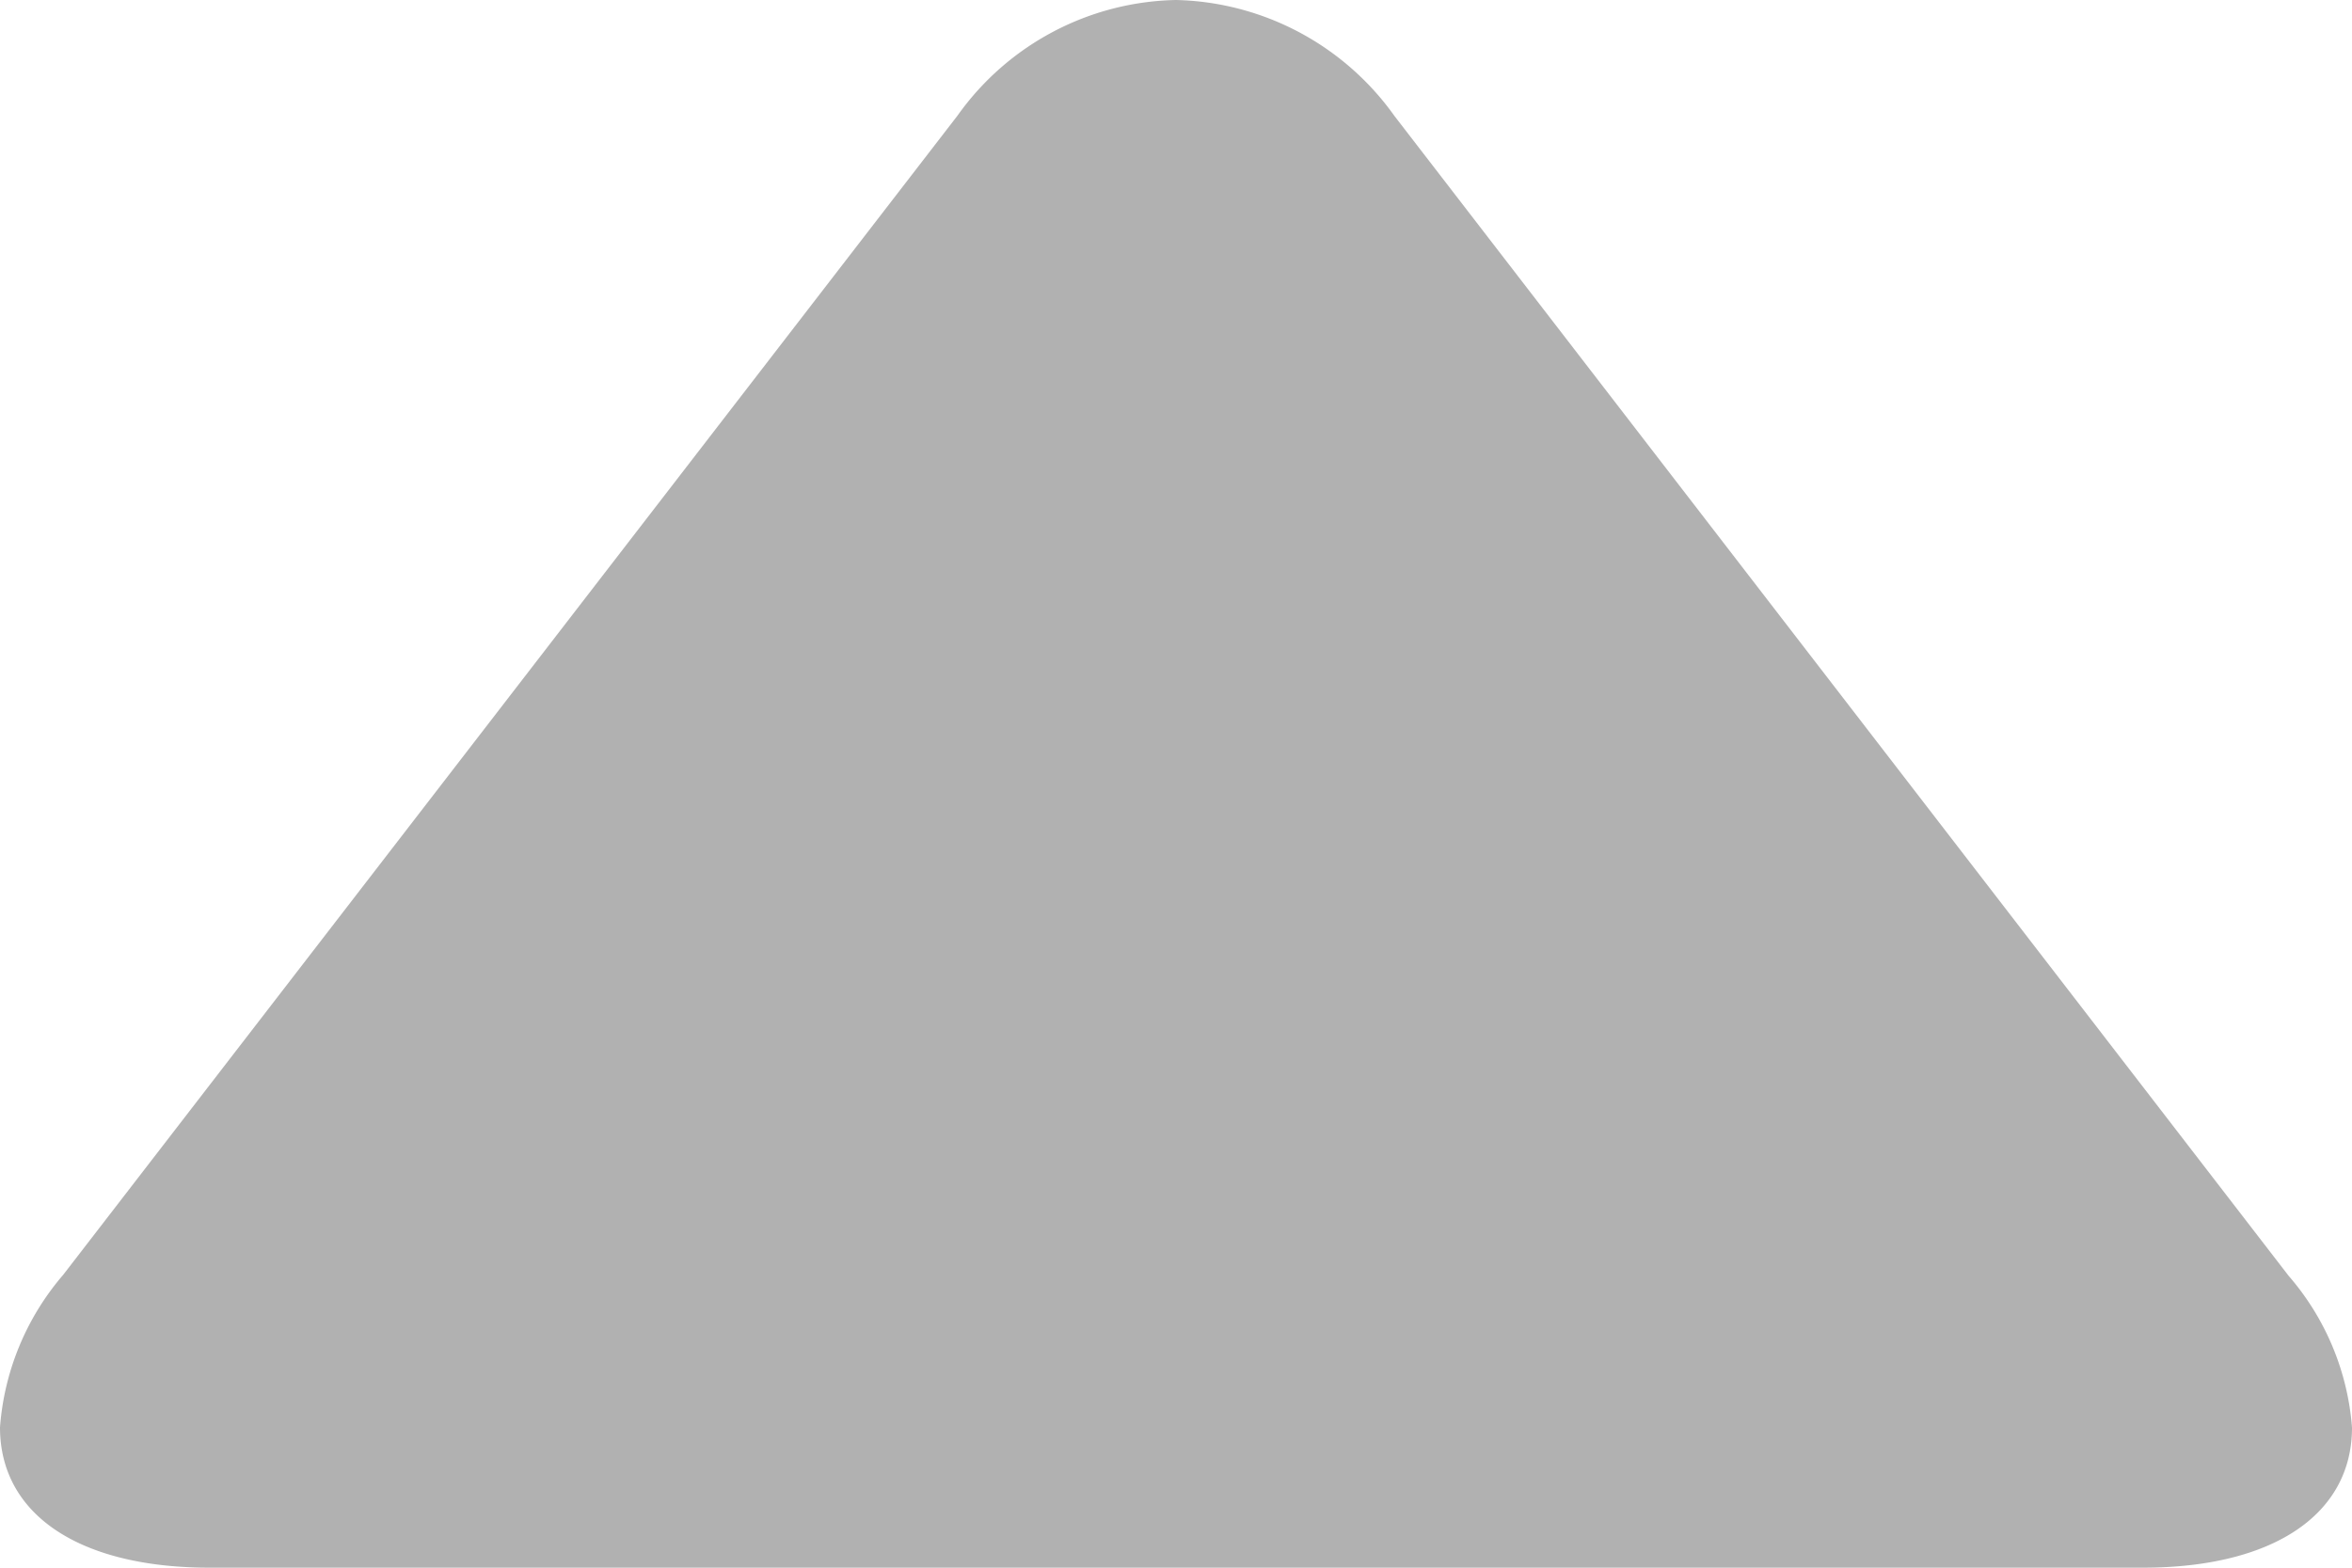 <svg xmlns="http://www.w3.org/2000/svg" width="12" height="8" viewBox="0 0 12 8">
  <path id="Path_1939" data-name="Path 1939" d="M7.411,4.886,1.494.322A1.347,1.347,0,0,0,.716,0C.274,0,0,.4,0,1.07v9.862C0,11.6.273,12,.715,12a1.336,1.336,0,0,0,.774-.323l5.92-4.563A1.407,1.407,0,0,0,8,6,1.4,1.4,0,0,0,7.411,4.886Z" transform="translate(0 8) rotate(-90)" opacity="0.7" fill="#919191"/>
</svg>
